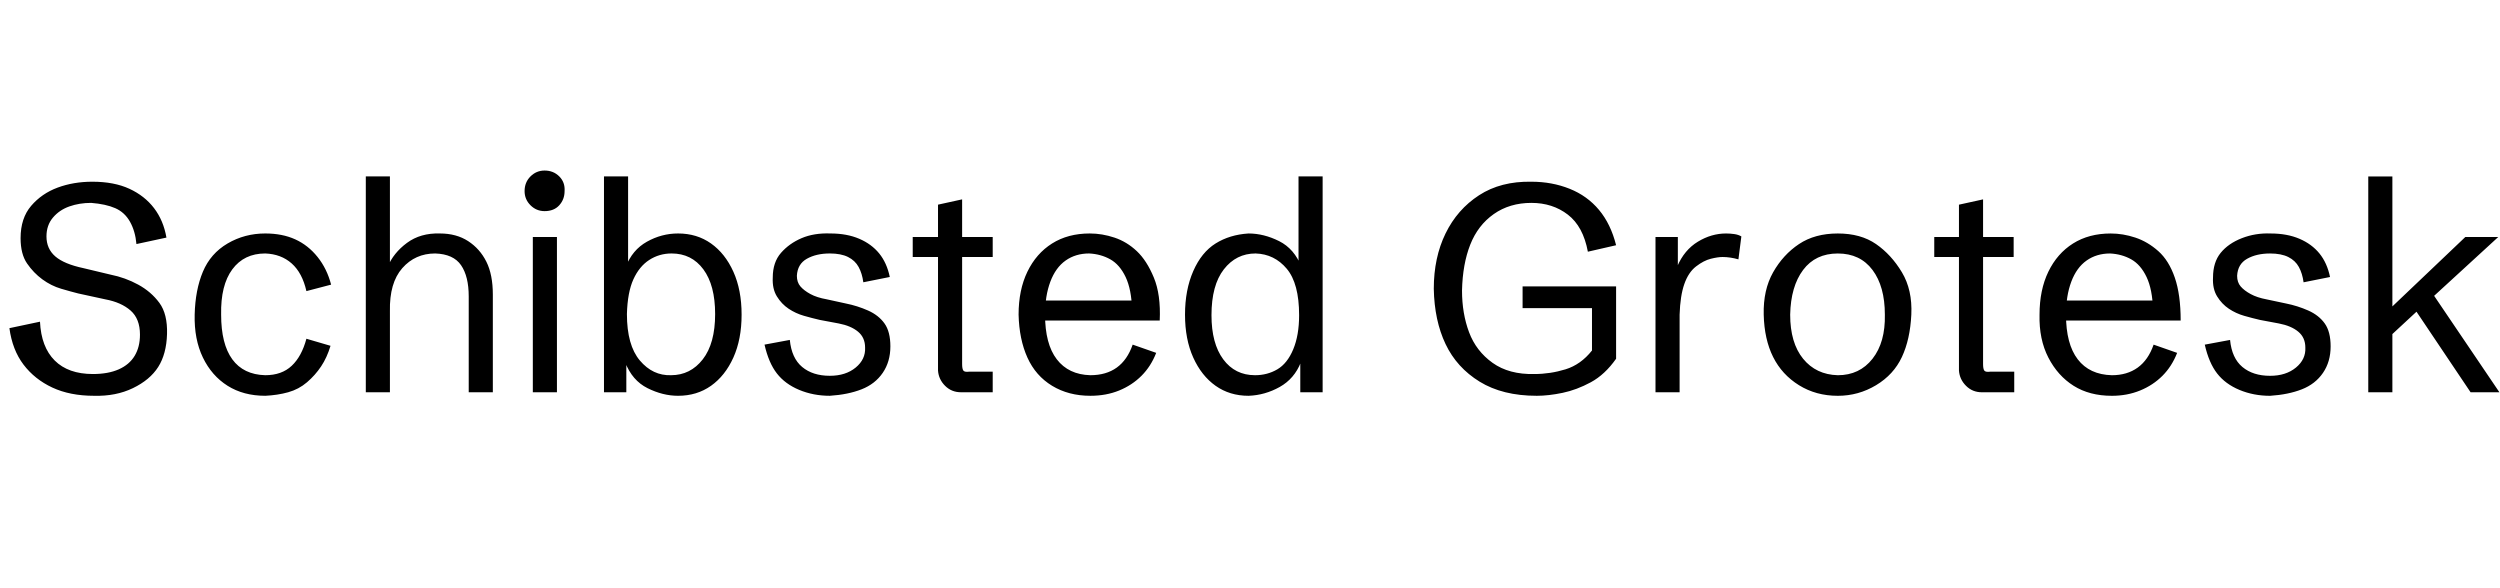 <svg id="fnt-Schibsted Grotesk" viewBox="0 0 4251 1000" xmlns="http://www.w3.org/2000/svg"><path id="schibsted-grotesk" class="f" d="M160 673q-41 0-71-14t-49-39-24-62l52-11q2 43 25 66t65 23q26 0 44-8t27-23 9-36q0-27-16-41t-43-19l-46-10q-12-3-29-8t-32-16-26-27-11-43q0-34 18-55t45-31 59-10q37 0 63 12t42 33 21 50l-51 11q-2-22-11-38t-25-23-41-9q-20 0-37 6t-28 19-11 32q0 21 15 34t48 20l46 11q25 5 47 17t36 31 13 53-15 56-43 36-66 13m291 0q-37 0-64-17t-42-48-14-73 14-73 42-48 64-17q29 0 51 10t38 30 23 47l-42 11q-7-31-25-47t-45-17q-36 0-56 27t-19 77q0 50 19 76t56 27q28 0 45-16t25-46l41 12q-6 20-16 35t-24 27-32 17-39 6m212-6h-41v-367h41v165l-4-11q10-24 33-41t56-16q28 0 48 13t31 35 11 56v166h-41v-163q0-34-13-53t-44-20q-34 0-56 25t-21 73v138m284 0h-41v-264h41v264m-21-308q-14 0-24-10t-10-24q0-15 10-25t24-10q15 0 25 10t9 25q0 14-9 24t-25 10m227 314q-26 0-52-13t-38-44l2-2v53h-38v-367h41v158l-4-4q11-29 36-43t53-14q32 0 56 17t38 48 14 73-14 73-38 48-56 17m-12-35q33 0 54-27t21-77q0-49-20-76t-54-27q-21 0-38 11t-27 33-11 59q0 53 22 79t53 25m270 35q-28 0-52-10t-38-28-21-49l43-8q3 31 21 46t47 15q27 0 44-14t16-34q0-17-12-27t-33-14l-32-6q-13-3-27-7t-26-12-20-21-7-32q0-26 14-42t35-25 49-8q28 0 49 9t34 25 18 40l-45 9q-2-15-8-26t-18-17-31-6q-23 0-39 9t-17 29q0 11 6 18t17 13 28 9l32 7q20 4 38 12t28 22 10 39q0 26-13 45t-36 28-54 11m277-6h-54q-16 0-27-11t-12-26v-193h-43v-34h43v-55l41-9v64h52v34h-52v182q0 8 2 11t10 2h40v35m166 6q-37 0-65-17t-42-48-15-73q0-42 15-73t42-48 64-17q21 0 42 7t38 23 29 45 10 73h-213v-34h178l-12 16q-1-35-11-56t-26-30-36-10q-23 0-40 12t-26 36-9 56q0 50 20 76t57 27q27 0 45-13t27-39l40 14q-9 23-25 39t-38 25-49 9m269 0q-32 0-56-17t-38-48-14-73 14-74 38-47 56-17q26 0 52 13t38 44l-5 2v-156h41v367h-38v-55l1 4q-11 28-36 42t-53 15m11-35q21 0 38-10t27-34 10-58q0-54-21-79t-53-26q-33 0-54 27t-21 78q0 48 20 75t54 27m479 35q-58 0-97-24t-58-64-20-94q0-53 20-94t57-65 89-23q35 0 65 12t50 36 29 60l-48 11q-8-43-34-63t-62-20q-37 0-64 19t-40 52-14 78q0 39 12 71t40 52 71 19q27 0 53-8t45-32v-85l12 13h-130v-37h159v123q-19 27-43 40t-48 18-44 5m243-6h-41v-264h38v56l-1-6q12-28 35-42t48-14q7 0 14 1t12 4l-5 39q-14-4-27-4-8 0-20 3t-25 13-20 30-8 52v132m269 6q-37 0-66-18t-44-48-16-72 16-72 44-48 66-18 65 18 44 48 16 72-16 72-44 48-65 18m0-35q37 0 59-28t21-75q0-48-21-76t-59-28-59 28-22 76q0 48 22 75t59 28m300 29h-55q-16 0-27-11t-12-26v-193h-42v-34h42v-55l41-9v64h52v34h-52v182q0 8 2 11t10 2h41v35m166 6q-38 0-65-17t-43-48-15-73q0-42 15-73t42-48 64-17q21 0 42 7t39 23 28 45 10 73h-213v-34h178l-12 16q-1-35-11-56t-26-30-36-10q-23 0-40 12t-26 36-9 56q0 50 20 76t58 27q26 0 44-13t27-39l40 14q-9 23-25 39t-38 25-48 9m269 0q-28 0-52-10t-38-28-21-49l43-8q3 31 21 46t47 15q27 0 44-14t16-34q0-17-12-27t-33-14l-32-6q-13-3-27-7t-26-12-20-21-7-32q0-26 13-42t36-25 49-8q28 0 49 9t34 25 18 40l-45 9q-2-15-8-26t-18-17-31-6q-23 0-39 9t-17 29q0 11 6 18t17 13 27 9l33 7q20 4 38 12t28 22 10 39q0 26-13 45t-36 28-54 11m208-6h-41v-367h41v221l124-118h56l-109 100 111 164h-49l-92-137-41 38v99" />
</svg>
